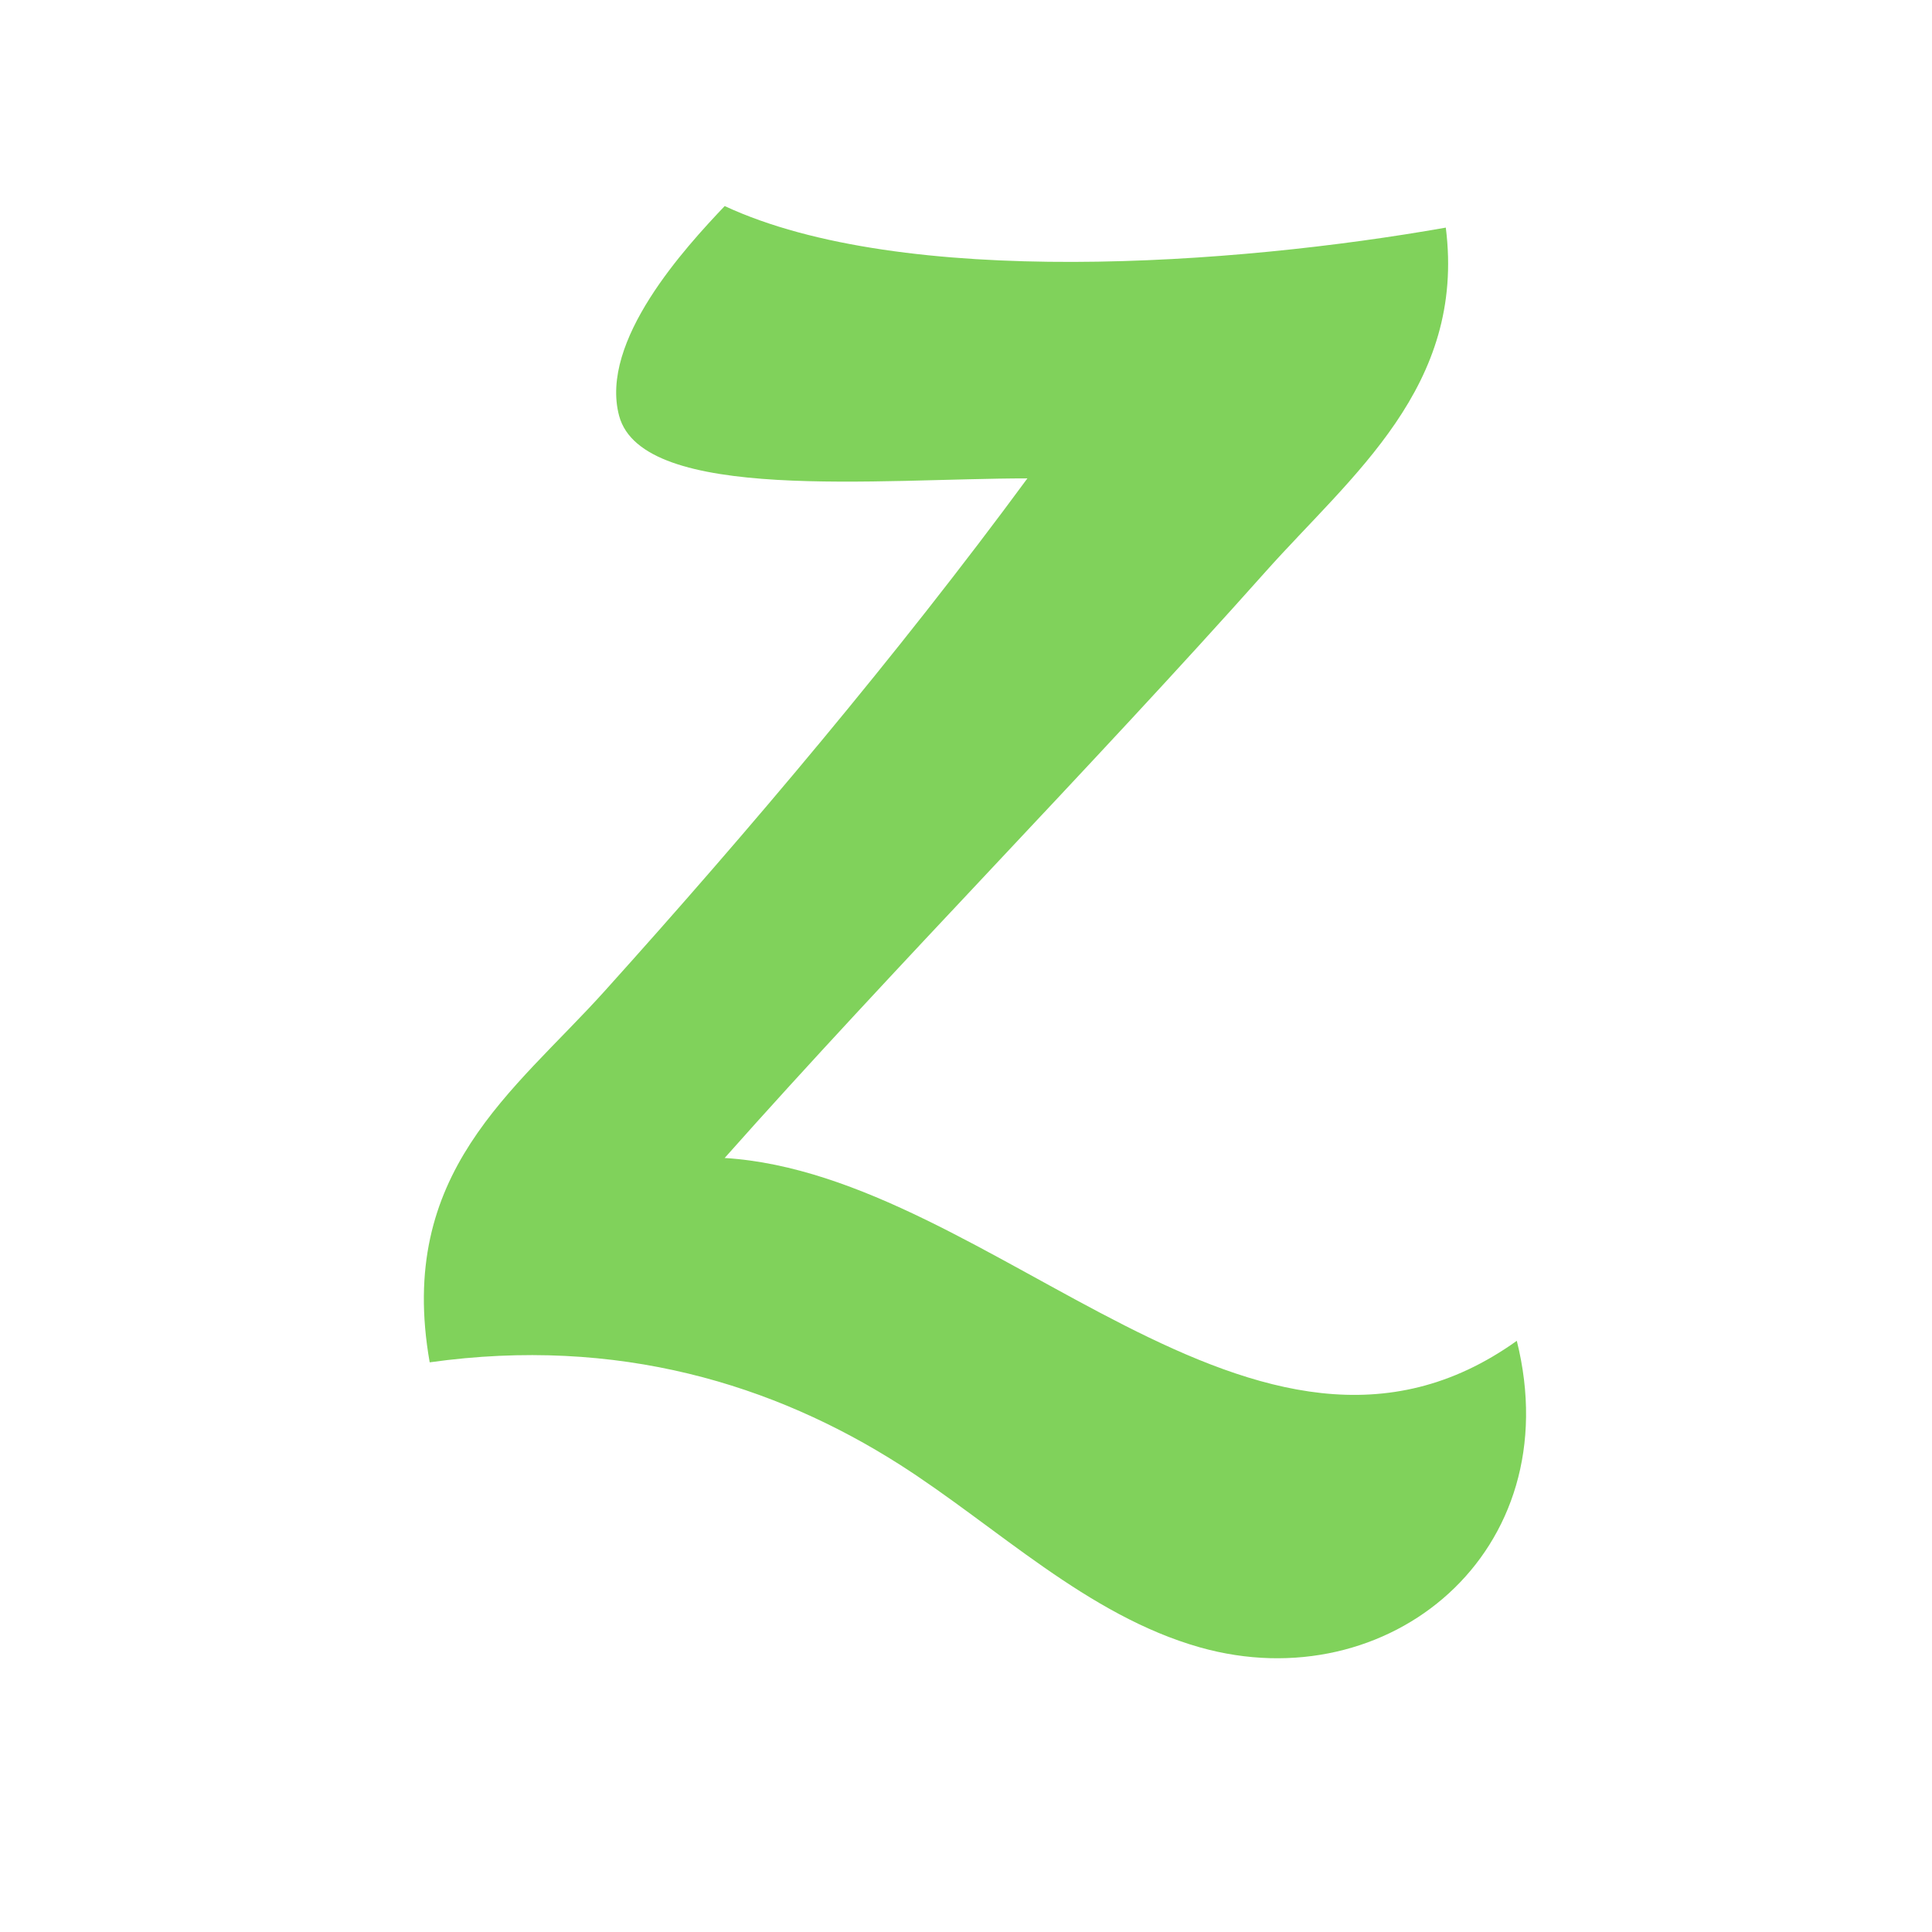 <svg xmlns="http://www.w3.org/2000/svg" width="64" height="64" viewBox="0 0 64 64">
  <path fill="#80D25B" fill-rule="evenodd" d="M47.894,7.54 C48.559,12.81 44.773,15.741 41.921,18.941 C36.095,25.481 29.589,32.07 24.005,38.36 C32.951,38.915 41.636,50.577 50.246,44.416 C51.993,51.416 45.996,56.336 39.749,54.571 C36.006,53.513 33.025,50.57 29.797,48.512 C25.658,45.878 20.488,44.251 14.234,45.129 C13.125,38.835 17.024,36.169 20.024,32.837 C24.822,27.509 29.736,21.688 34.034,15.847 C29.163,15.847 21.285,16.668 20.509,13.774 C19.846,11.288 22.722,8.181 24.006,6.826 C29.915,9.572 40.913,8.775 47.894,7.54 L47.894,7.54 Z"/>
</svg>
